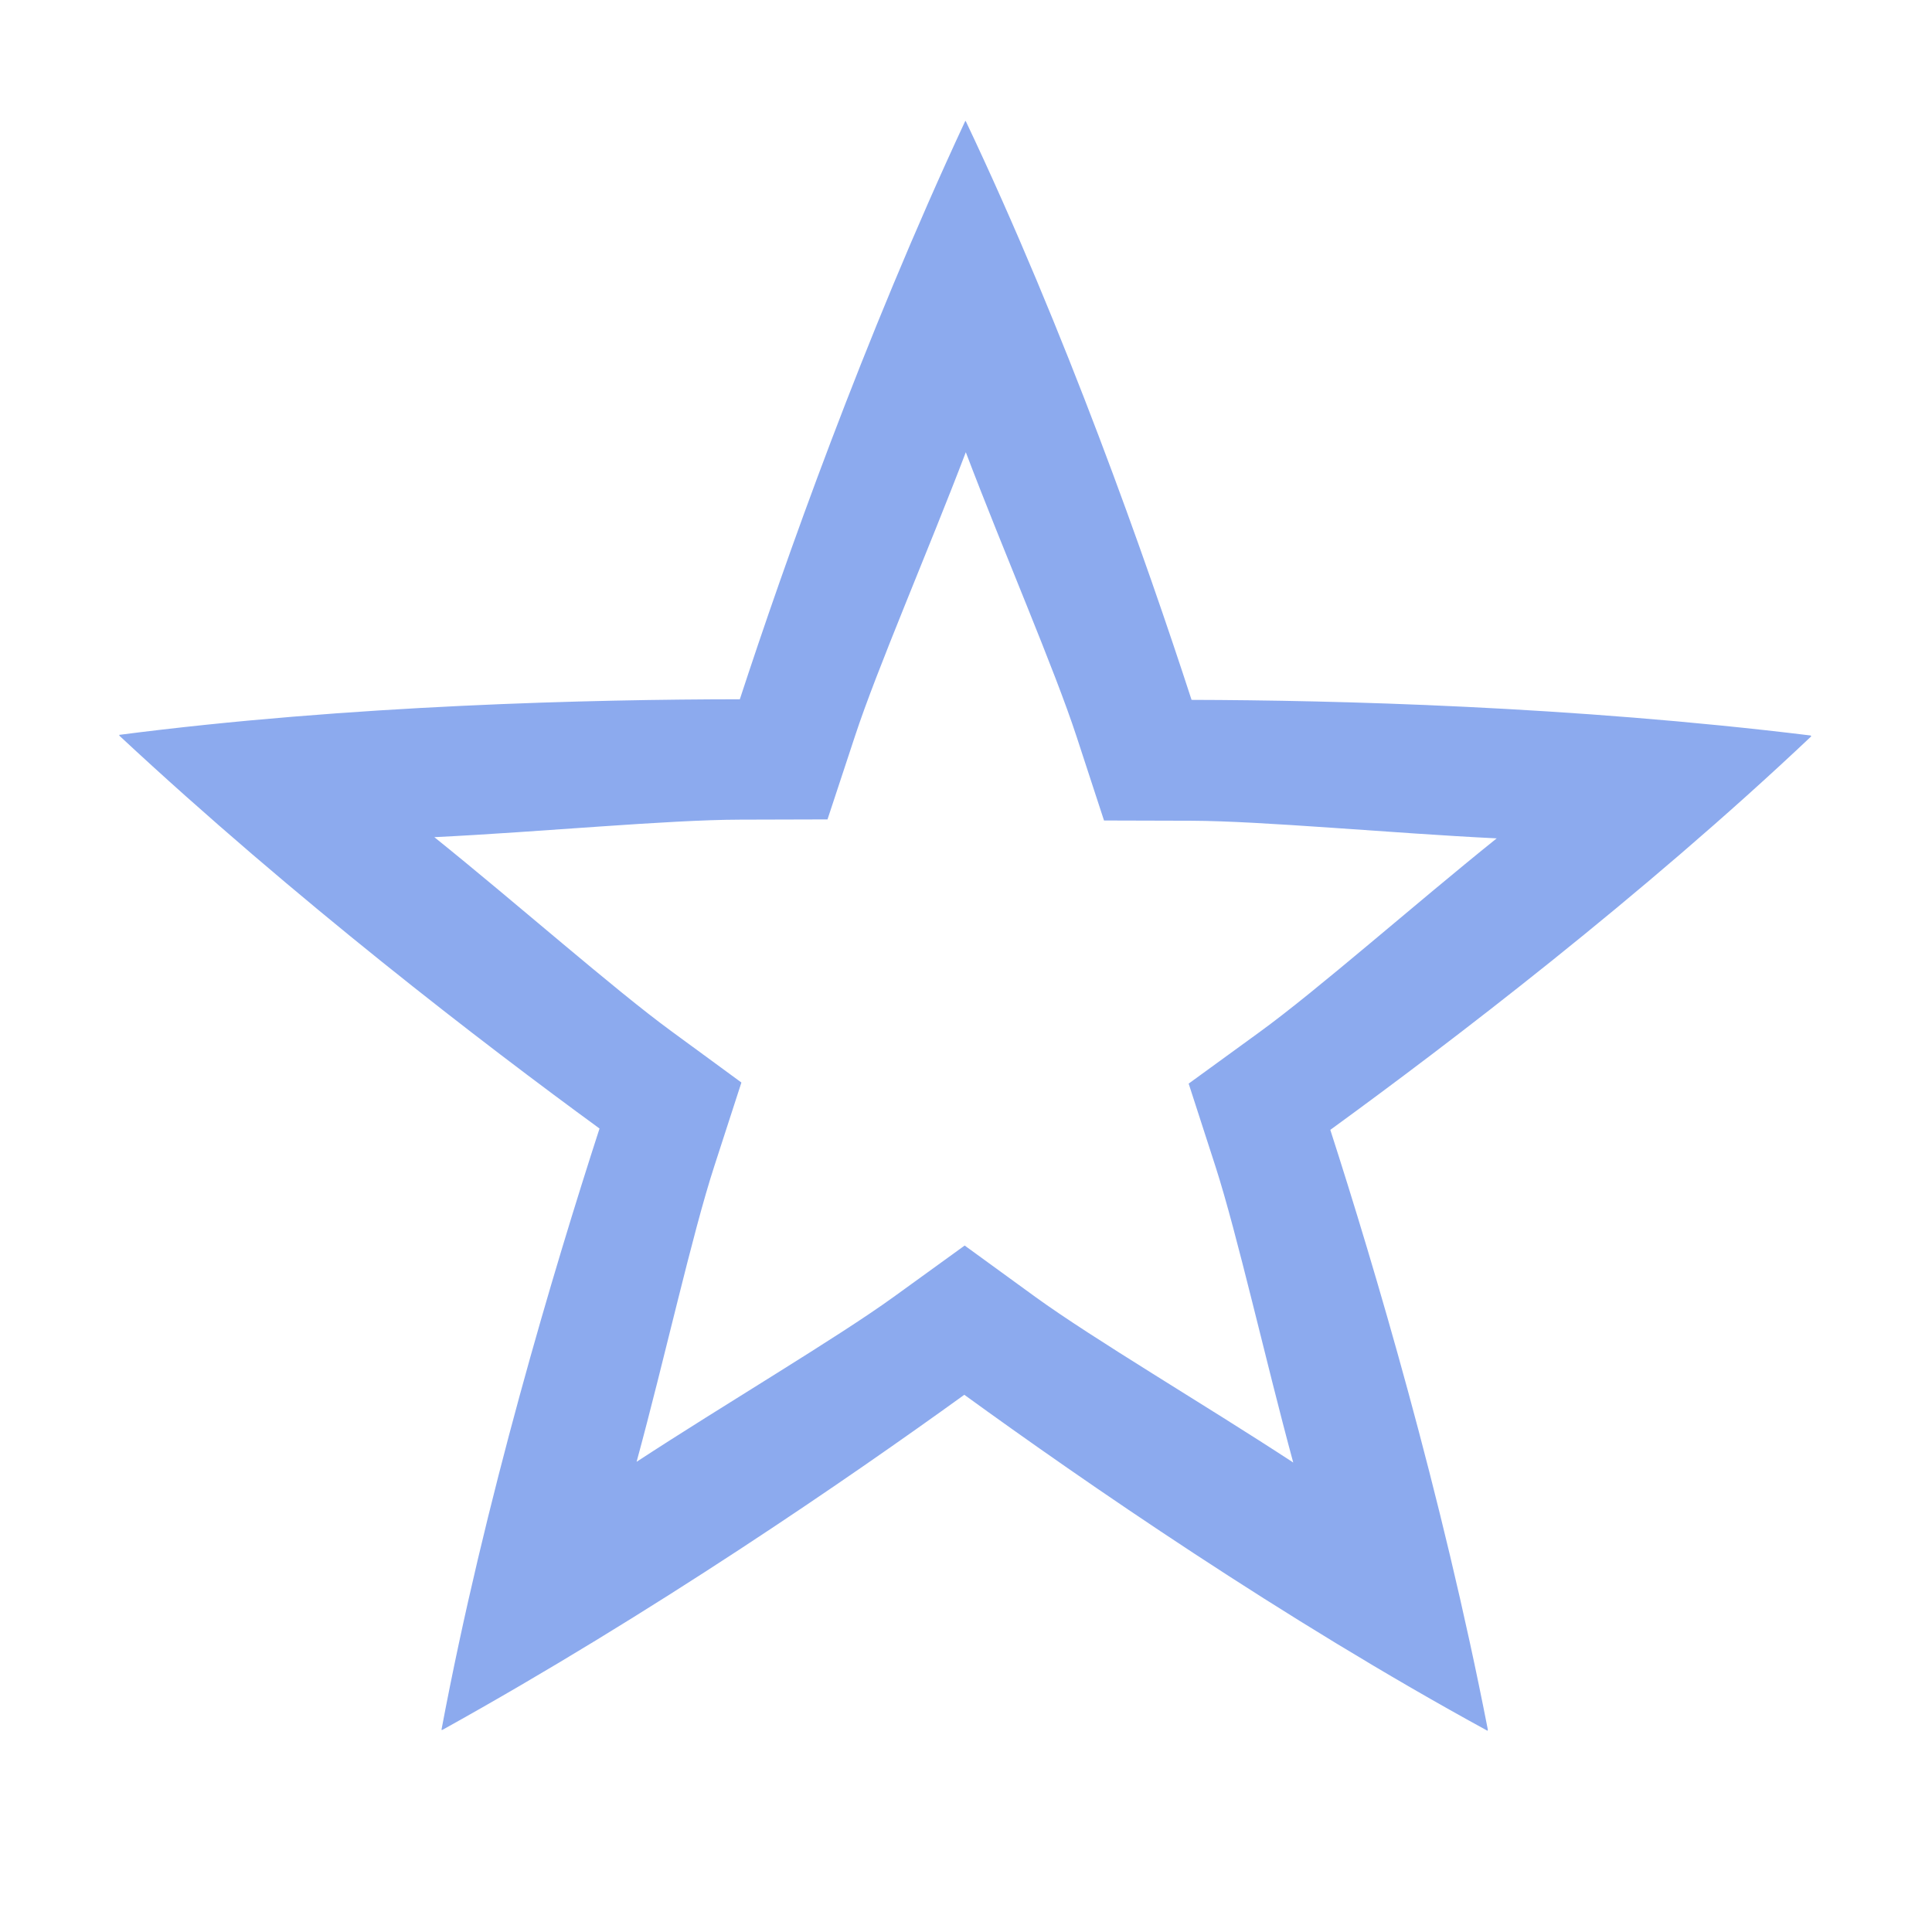 <svg xmlns="http://www.w3.org/2000/svg" width="16" height="16" version="1.1">
<defs>
  <style id="current-color-scheme" type="text/css">
   .ColorScheme-Text { color:#8CAAEE; } .ColorScheme-Highlight { color:#5294e2; }
  </style>
  <linearGradient id="arrongin" x1="0%" x2="0%" y1="0%" y2="100%">
   <stop offset="0%" style="stop-color:#dd9b44; stop-opacity:1"/>
   <stop offset="100%" style="stop-color:#ad6c16; stop-opacity:1"/>
  </linearGradient>
  <linearGradient id="aurora" x1="0%" x2="0%" y1="0%" y2="100%">
   <stop offset="0%" style="stop-color:#09D4DF; stop-opacity:1"/>
   <stop offset="100%" style="stop-color:#9269F4; stop-opacity:1"/>
  </linearGradient>
  <linearGradient id="fitdance" x1="0%" x2="0%" y1="0%" y2="100%">
   <stop offset="0%" style="stop-color:#1AD6AB; stop-opacity:1"/>
   <stop offset="100%" style="stop-color:#329DB6; stop-opacity:1"/>
  </linearGradient>
  <linearGradient id="oomox" x1="0%" x2="0%" y1="0%" y2="100%">
   <stop offset="0%" style="stop-color:#efefe7; stop-opacity:1"/>
   <stop offset="100%" style="stop-color:#8f8f8b; stop-opacity:1"/>
  </linearGradient>
  <linearGradient id="rainblue" x1="0%" x2="0%" y1="0%" y2="100%">
   <stop offset="0%" style="stop-color:#00F260; stop-opacity:1"/>
   <stop offset="100%" style="stop-color:#0575E6; stop-opacity:1"/>
  </linearGradient>
  <linearGradient id="sunrise" x1="0%" x2="0%" y1="0%" y2="100%">
   <stop offset="0%" style="stop-color: #FF8501; stop-opacity:1"/>
   <stop offset="100%" style="stop-color: #FFCB01; stop-opacity:1"/>
  </linearGradient>
  <linearGradient id="telinkrin" x1="0%" x2="0%" y1="0%" y2="100%">
   <stop offset="0%" style="stop-color: #b2ced6; stop-opacity:1"/>
   <stop offset="100%" style="stop-color: #6da5b7; stop-opacity:1"/>
  </linearGradient>
  <linearGradient id="60spsycho" x1="0%" x2="0%" y1="0%" y2="100%">
   <stop offset="0%" style="stop-color: #df5940; stop-opacity:1"/>
   <stop offset="25%" style="stop-color: #d8d15f; stop-opacity:1"/>
   <stop offset="50%" style="stop-color: #e9882a; stop-opacity:1"/>
   <stop offset="100%" style="stop-color: #279362; stop-opacity:1"/>
  </linearGradient>
  <linearGradient id="90ssummer" x1="0%" x2="0%" y1="0%" y2="100%">
   <stop offset="0%" style="stop-color: #f618c7; stop-opacity:1"/>
   <stop offset="20%" style="stop-color: #94ffab; stop-opacity:1"/>
   <stop offset="50%" style="stop-color: #fbfd54; stop-opacity:1"/>
   <stop offset="100%" style="stop-color: #0f83ae; stop-opacity:1"/>
  </linearGradient>
 </defs>
 <g label="status" transform="translate(-293,96)">
  <path d="m 300.996,-94.998 c 0,0 -0.002,0.002 -0.002,0.002 0,0 -0.002,0.002 -0.002,0.002 -0.843,1.81 -1.495,3.655 -1.865,4.785 -1.219,10e-4 -3.227,0.047 -5.141,0.295 0,0 0.002,0.002 0.002,0.002 0,0 0,0.002 0,0.002 0,0 0.002,0.002 0.002,0.002 0,0 0,0.002 0,0.002 1.461,1.361 3.014,2.55 3.975,3.252 -0.376,1.16 -0.953,3.084 -1.309,4.98 0,0 0.002,0 0.002,0 0,0 0.002,0 0.002,0 0,0 0.002,0 0.002,0 0,0 0.002,0 0.002,0 1.746,-0.969 3.358,-2.079 4.322,-2.775 0.987,0.716 2.64,1.859 4.334,2.783 0,0 0,-0.002 0,-0.002 0,0 0,-0.002 0,-0.002 0,0 0,-0.002 0,-0.002 0,0 0.002,-0.002 0.002,-0.002 -0.382,-1.96 -0.94,-3.837 -1.305,-4.969 0.986,-0.717 2.582,-1.934 3.984,-3.26 0,0 -0.002,-0.002 -0.002,-0.002 0,0 -0.002,0 -0.002,0 0,0 -0.002,-0.002 -0.002,-0.002 0,0 0,-0.002 0,-0.002 -1.982,-0.243 -3.937,-0.292 -5.127,-0.295 -0.377,-1.159 -1.044,-3.053 -1.871,-4.795 0,0 -0.002,0 -0.002,0 z m 0.002,2.742 c 0.314,0.828 0.733,1.79 0.92,2.363 l 0.225,0.688 0.723,0.002 c 0.588,0.002 1.652,0.103 2.529,0.146 -0.691,0.555 -1.477,1.25 -1.965,1.605 l -0.586,0.426 0.223,0.689 c 0.18,0.559 0.413,1.602 0.643,2.449 -0.741,-0.485 -1.646,-1.017 -2.135,-1.371 l -0.586,-0.426 -0.586,0.424 c -0.476,0.344 -1.397,0.887 -2.131,1.367 0.233,-0.855 0.458,-1.879 0.645,-2.453 l 0.223,-0.688 -0.584,-0.428 c -0.474,-0.347 -1.275,-1.054 -1.959,-1.604 0.885,-0.043 1.93,-0.144 2.533,-0.145 l 0.723,-0.002 0.227,-0.688 c 0.183,-0.558 0.608,-1.538 0.92,-2.357 z" style="fill:currentColor" class="ColorScheme-Text"/>
 </g>
</svg>
